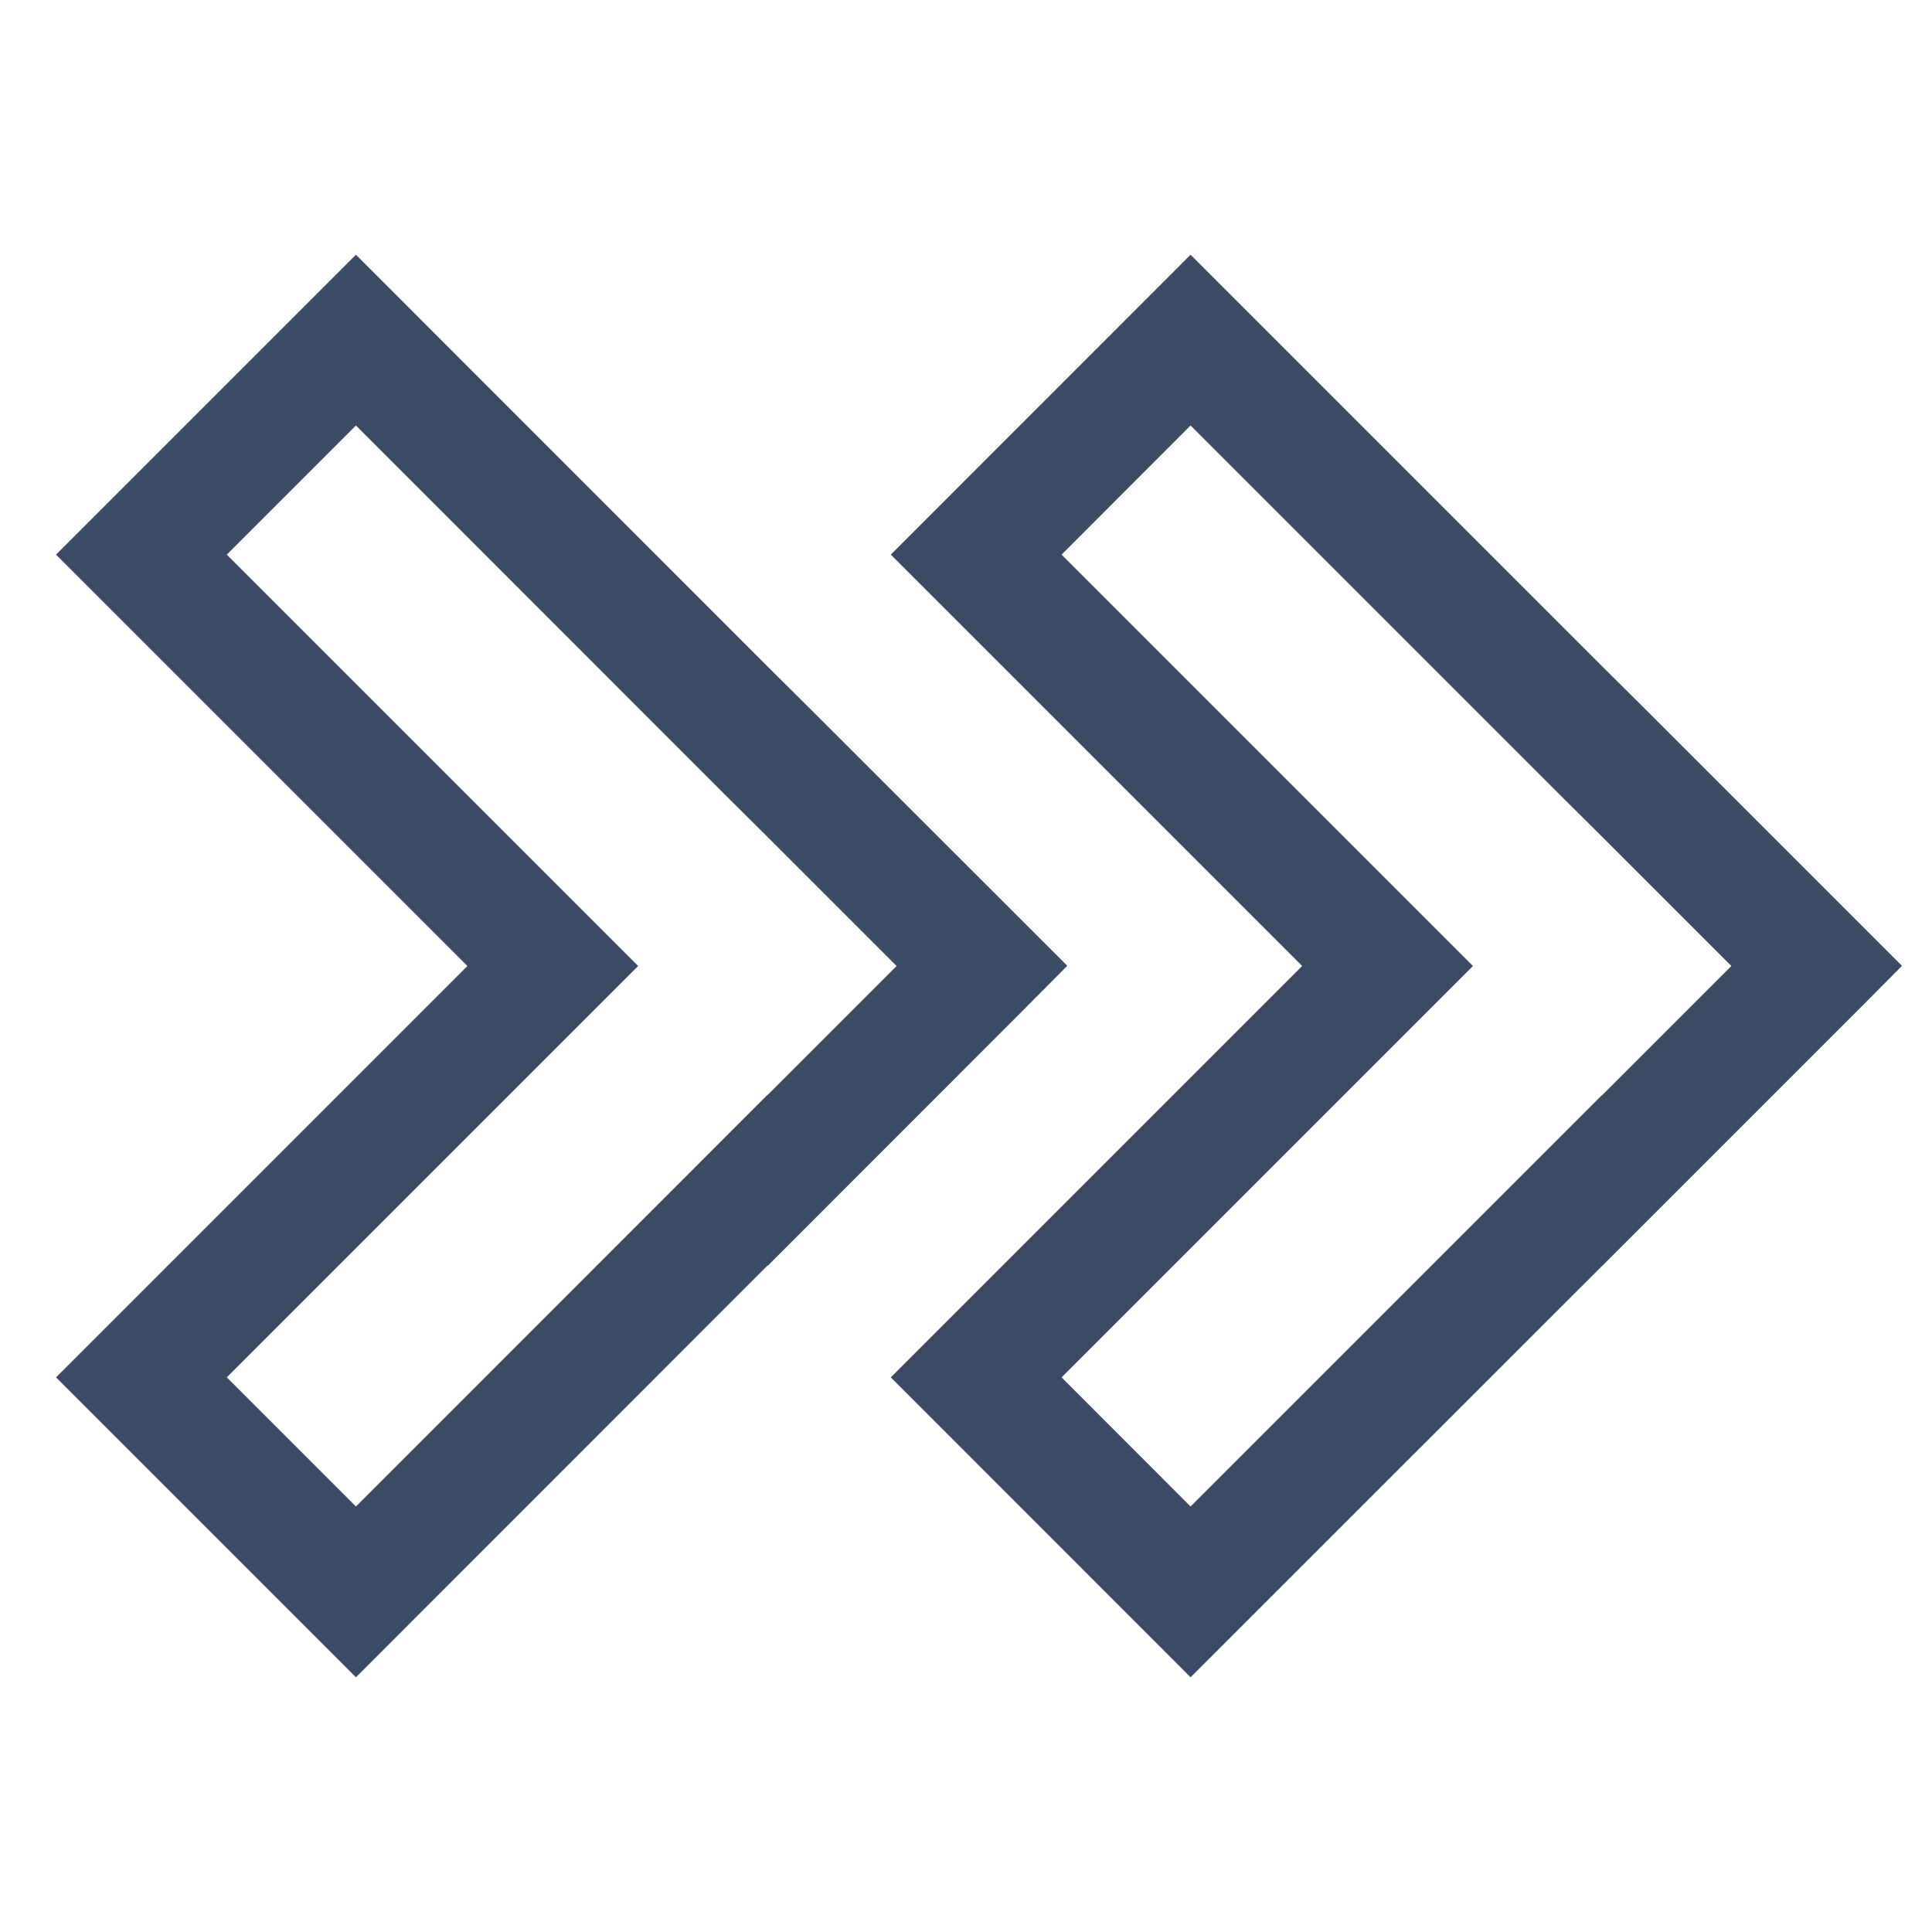 <svg width="13" height="13" viewBox="0 0 13 13" fill="none" xmlns="http://www.w3.org/2000/svg">
<path d="M12.795 6.498L12.796 6.497L11.068 4.769L10.91 4.612L10.78 4.483L8.011 1.714L5.994 3.732L8.762 6.5L5.994 9.268L8.011 11.286L10.78 8.518L10.78 8.519L10.782 8.517L12.511 6.788L12.797 6.5L12.795 6.498ZM8.011 10.137L7.143 9.268L9.911 6.5L7.143 3.732L8.011 2.863L10.492 5.344L10.78 5.63L11.65 6.5L10.78 7.37L10.78 7.369L10.778 7.37L8.011 10.137Z" fill="#3C4B64"/>
<path d="M7.18 6.5L7.179 6.498L7.18 6.497L5.451 4.769L5.164 4.484L2.395 1.714L0.377 3.732L3.145 6.5L0.377 9.268L2.395 11.286L5.164 8.516L5.166 8.517L6.894 6.788L7.18 6.5ZM5.162 7.371L5.161 7.37L2.395 10.137L1.526 9.268L4.294 6.5L1.526 3.732L2.395 2.863L4.875 5.344L5.162 5.629L6.033 6.5L5.162 7.371Z" fill="#3C4B64"/>
</svg>
